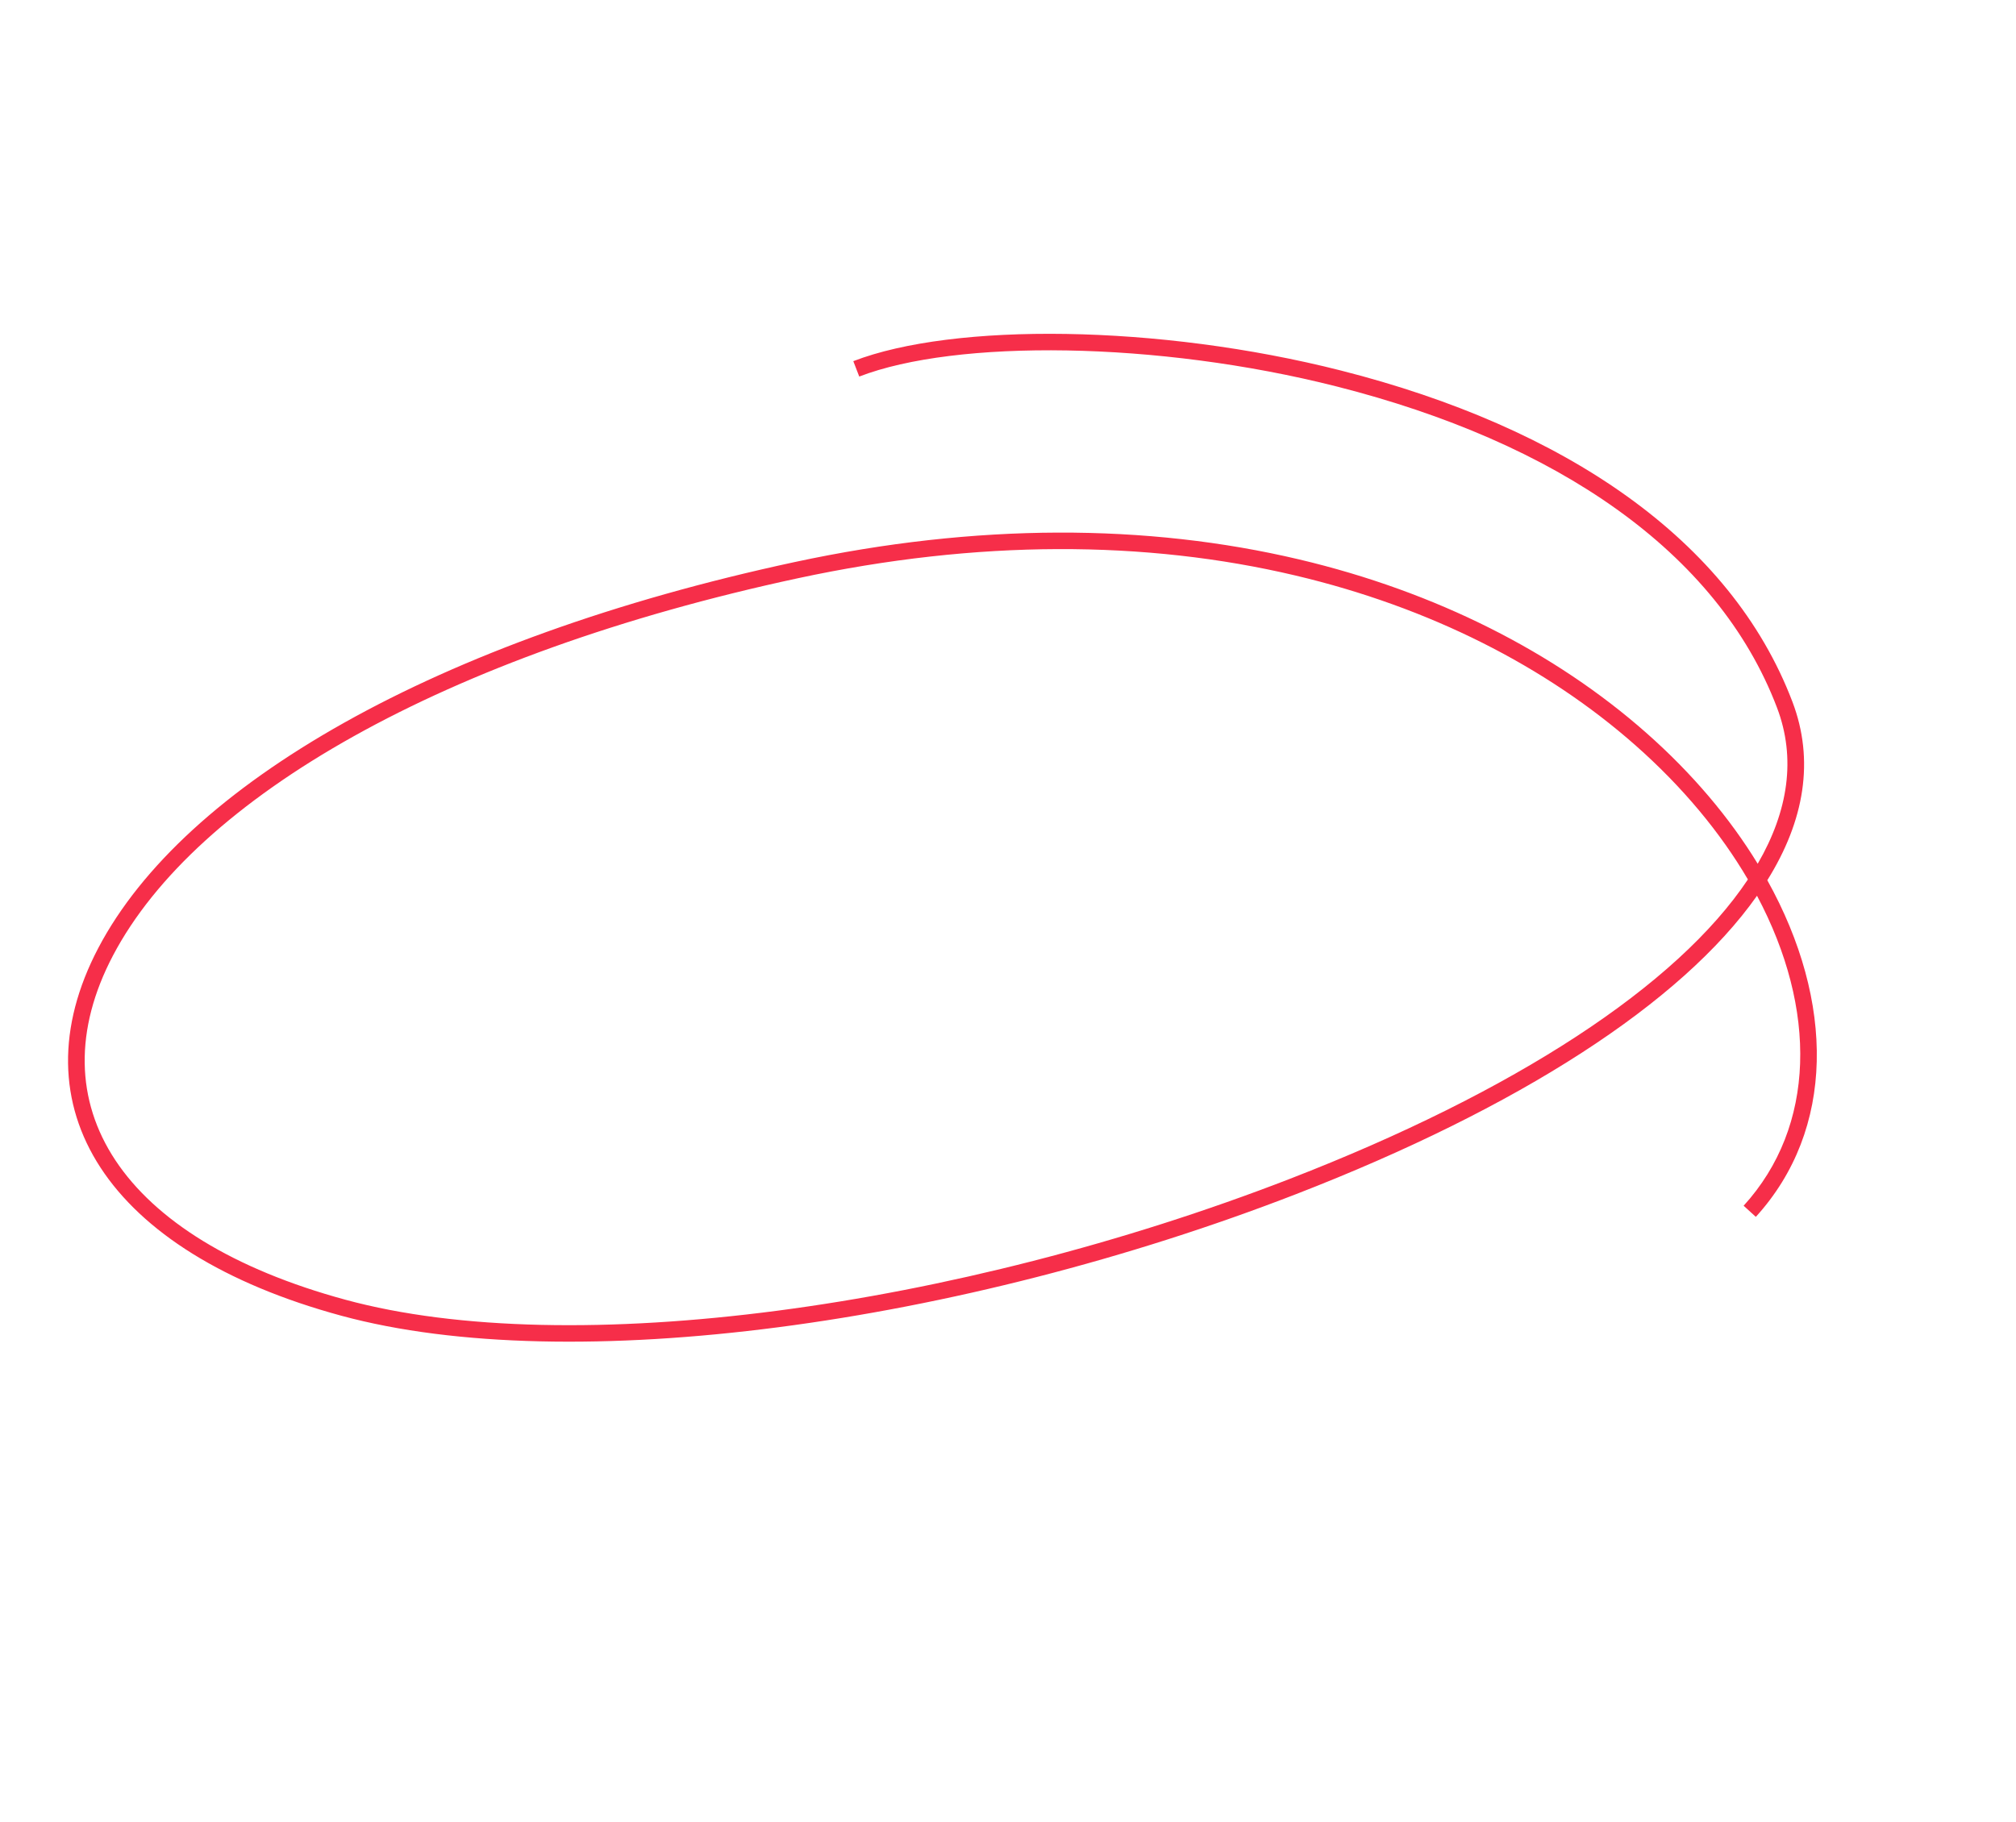 <?xml version="1.0" encoding="utf-8"?>
<svg width="489px" height="442px" viewBox="0 0 489 442" version="1.1" xmlns:xlink="http://www.w3.org/1999/xlink" xmlns="http://www.w3.org/2000/svg">
  <desc>Created with Lunacy</desc>
  <path d="M231.383 49.136C265.035 43.379 297.319 45.641 325.269 54.952C339.462 59.68 352.019 66.069 362.559 73.621C364.408 58.873 361.107 46.357 352.061 36.936C323.991 7.701 277.596 -1.385 223.41 6.972C179.003 13.82 133.922 32.512 115.905 49.991L113.121 47.117C131.814 28.983 177.643 9.98 222.801 3.016C278.146 -5.519 325.806 3.814 354.945 34.163C365.43 45.083 368.924 59.514 366.265 76.389C392.91 97.132 405.054 125.628 395.601 152.61L391.826 151.286C400.445 126.686 389.67 100.449 365.436 80.829C358.727 112.028 332.222 150.881 290.835 191.116C228.053 252.151 146.407 300.847 89.32 308.683C30.87 316.706 -3.313 292.974 0.254 249.611C3.916 205.099 46.358 148.679 119.035 97.54C155.954 71.562 194.01 55.528 231.383 49.136ZM88.777 304.718C144.877 297.017 225.822 248.739 288.048 188.245C329.93 147.528 356.125 108.481 361.86 78.055C351.343 70.235 338.585 63.607 324.005 58.749C296.687 49.649 265.069 47.434 232.057 53.081C195.28 59.372 157.777 75.172 121.336 100.814C49.534 151.337 7.787 206.833 4.241 249.939C0.911 290.416 32.614 312.427 88.777 304.718Z" transform="matrix(0.921 0.391 -0.391 0.921 121.216 0)" id="Path-3-Copy" fill="#F62E49" fill-rule="evenodd" stroke="none" />
</svg>